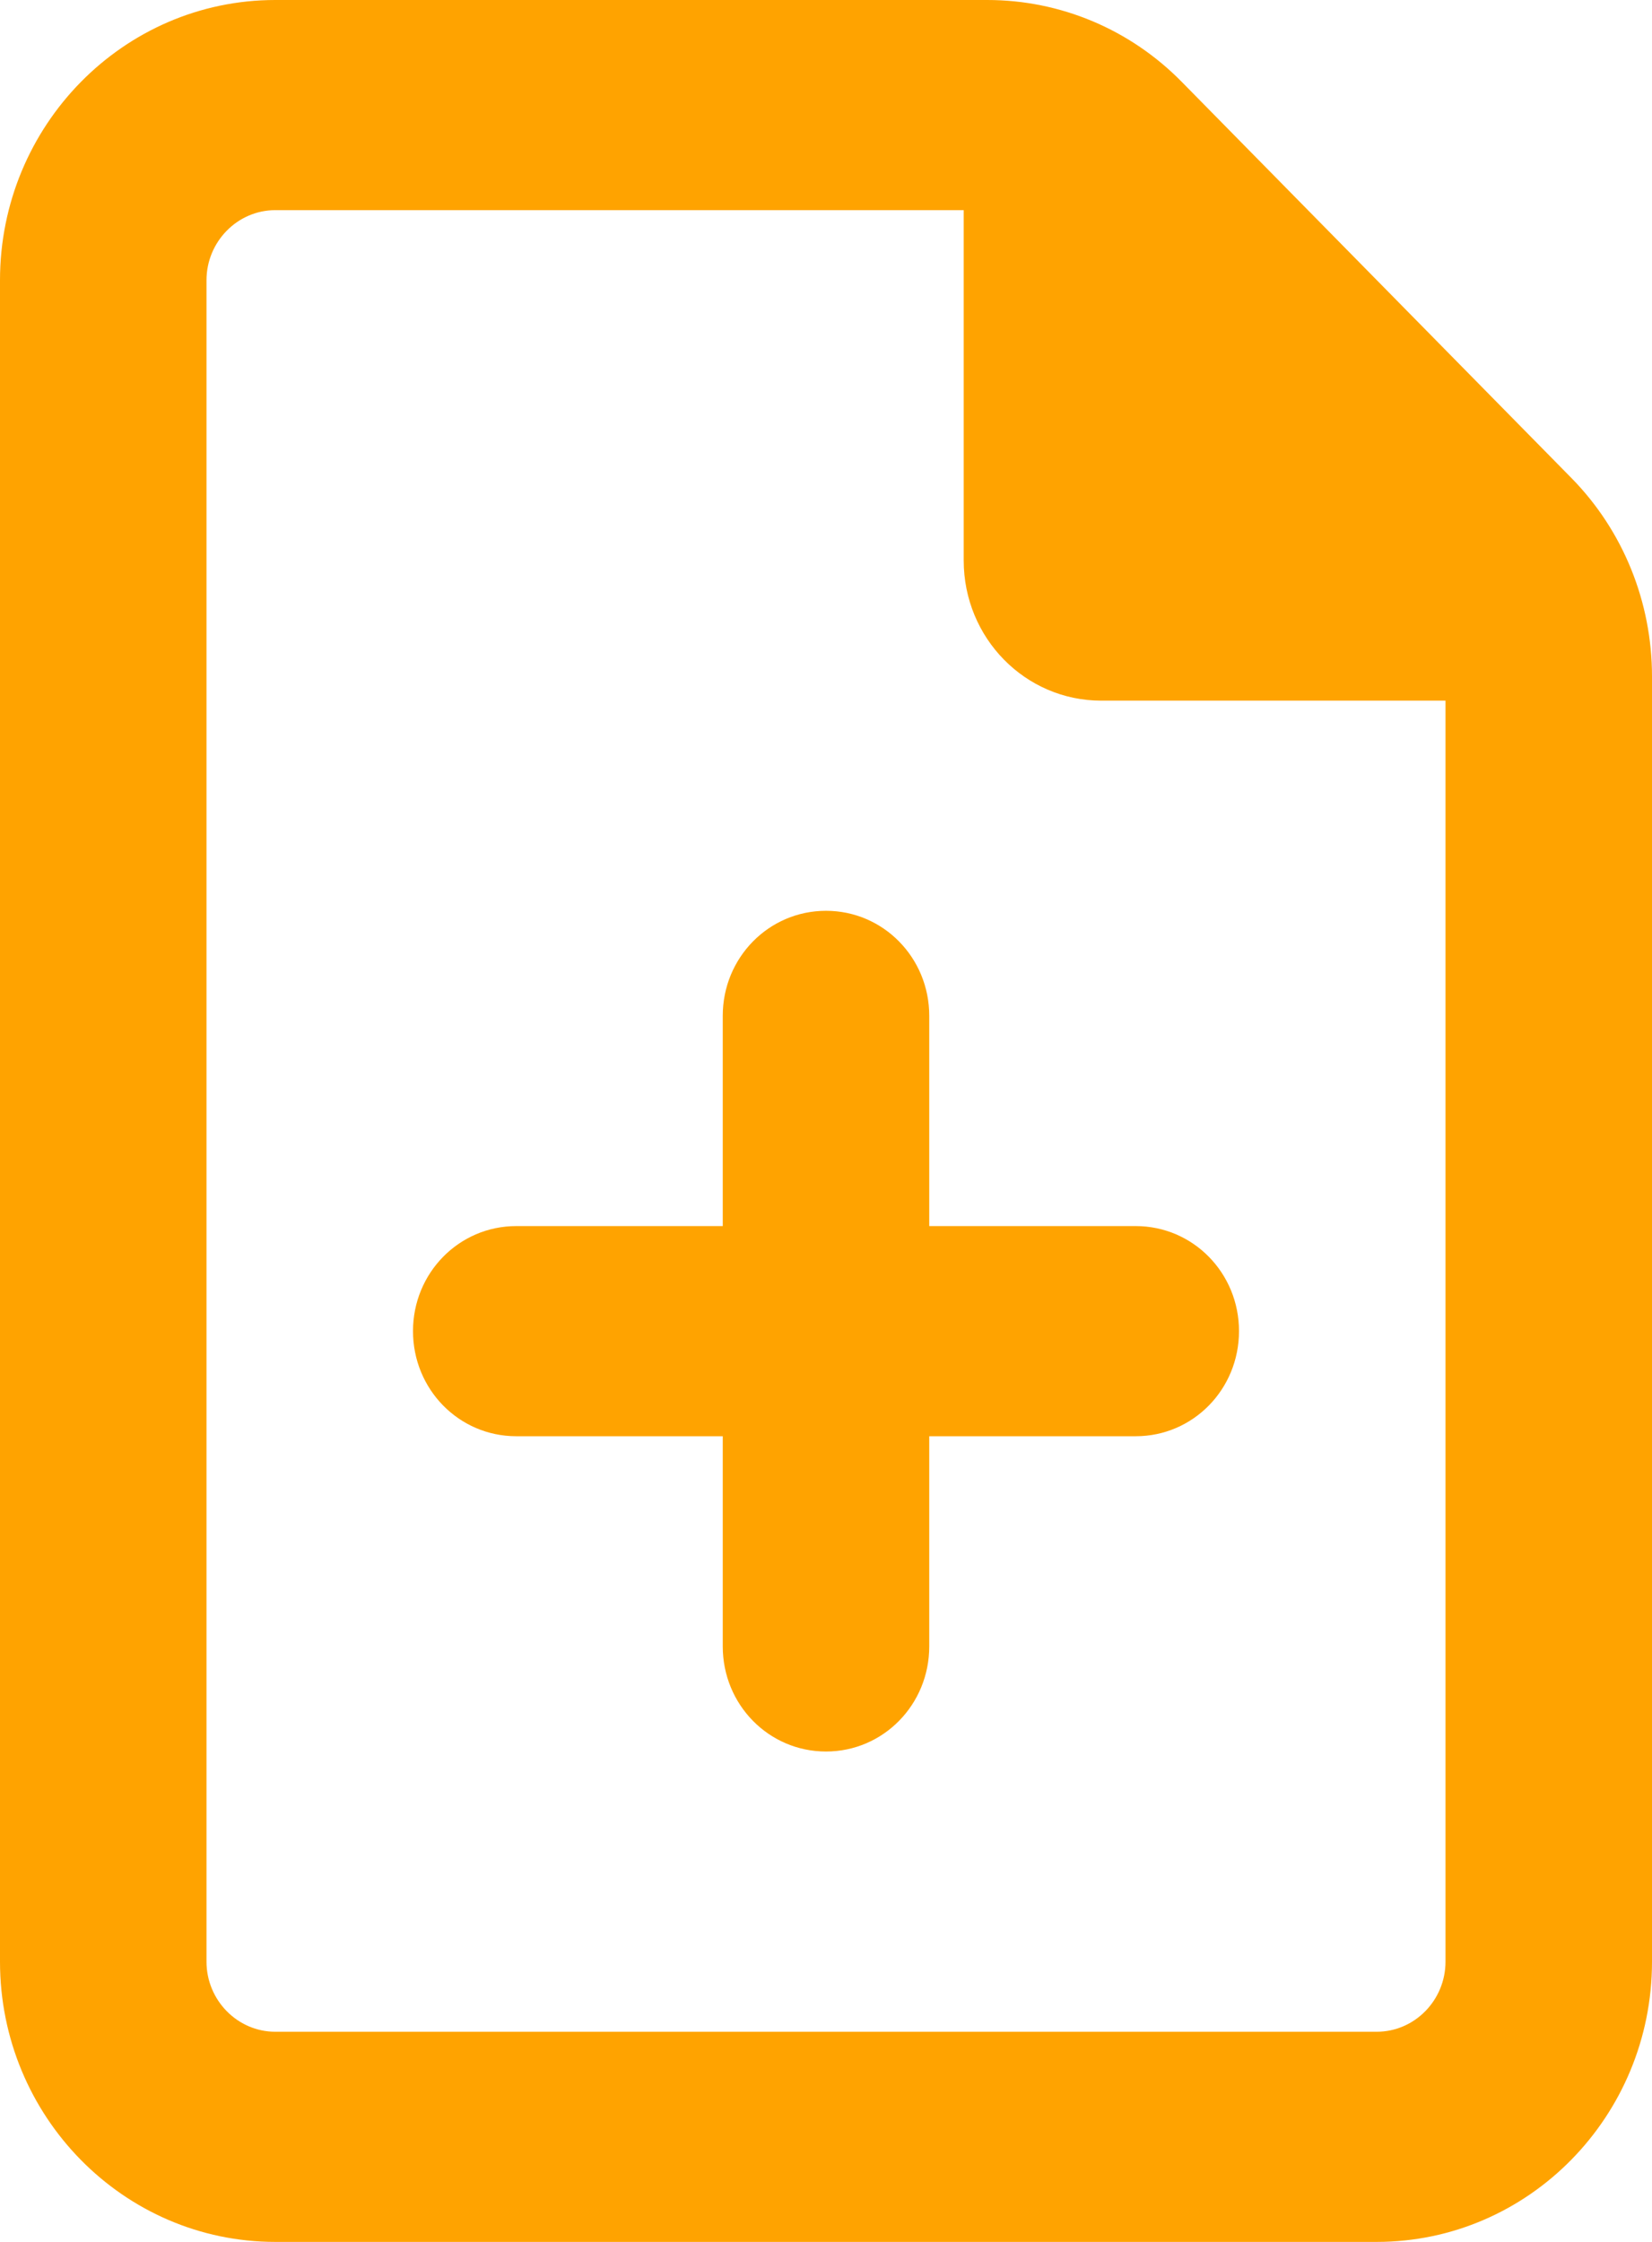 <svg width="14" height="19" viewBox="0 0 14 19" fill="none" xmlns="http://www.w3.org/2000/svg">
<g clip-path="url(#clip0_9_2343)">
<path d="M1.75 16.625V2.375C1.75 2.048 2.013 1.781 2.333 1.781H8.167V4.75C8.167 5.407 8.688 5.938 9.333 5.938H12.25V16.625C12.25 16.952 11.988 17.219 11.667 17.219H2.333C2.013 17.219 1.75 16.952 1.75 16.625ZM2.333 0C1.046 0 0 1.065 0 2.375V16.625C0 17.935 1.046 19 2.333 19H11.667C12.954 19 14 17.935 14 16.625V5.733C14 5.103 13.756 4.498 13.318 4.052L10.015 0.694C9.578 0.249 8.987 0 8.367 0H2.333ZM7 7.719C6.515 7.719 6.125 8.116 6.125 8.609V10.391H4.375C3.89 10.391 3.5 10.788 3.5 11.281C3.5 11.775 3.89 12.172 4.375 12.172H6.125V13.953C6.125 14.447 6.515 14.844 7 14.844C7.485 14.844 7.875 14.447 7.875 13.953V12.172H9.625C10.11 12.172 10.5 11.775 10.5 11.281C10.5 10.788 10.11 10.391 9.625 10.391H7.875V8.609C7.875 8.116 7.485 7.719 7 7.719Z" fill="#FFA300"/>
</g>
<defs>
<clipPath id="clip0_9_2343">
<rect width="14" height="19" fill="white"/>
</clipPath>
</defs>
</svg>
